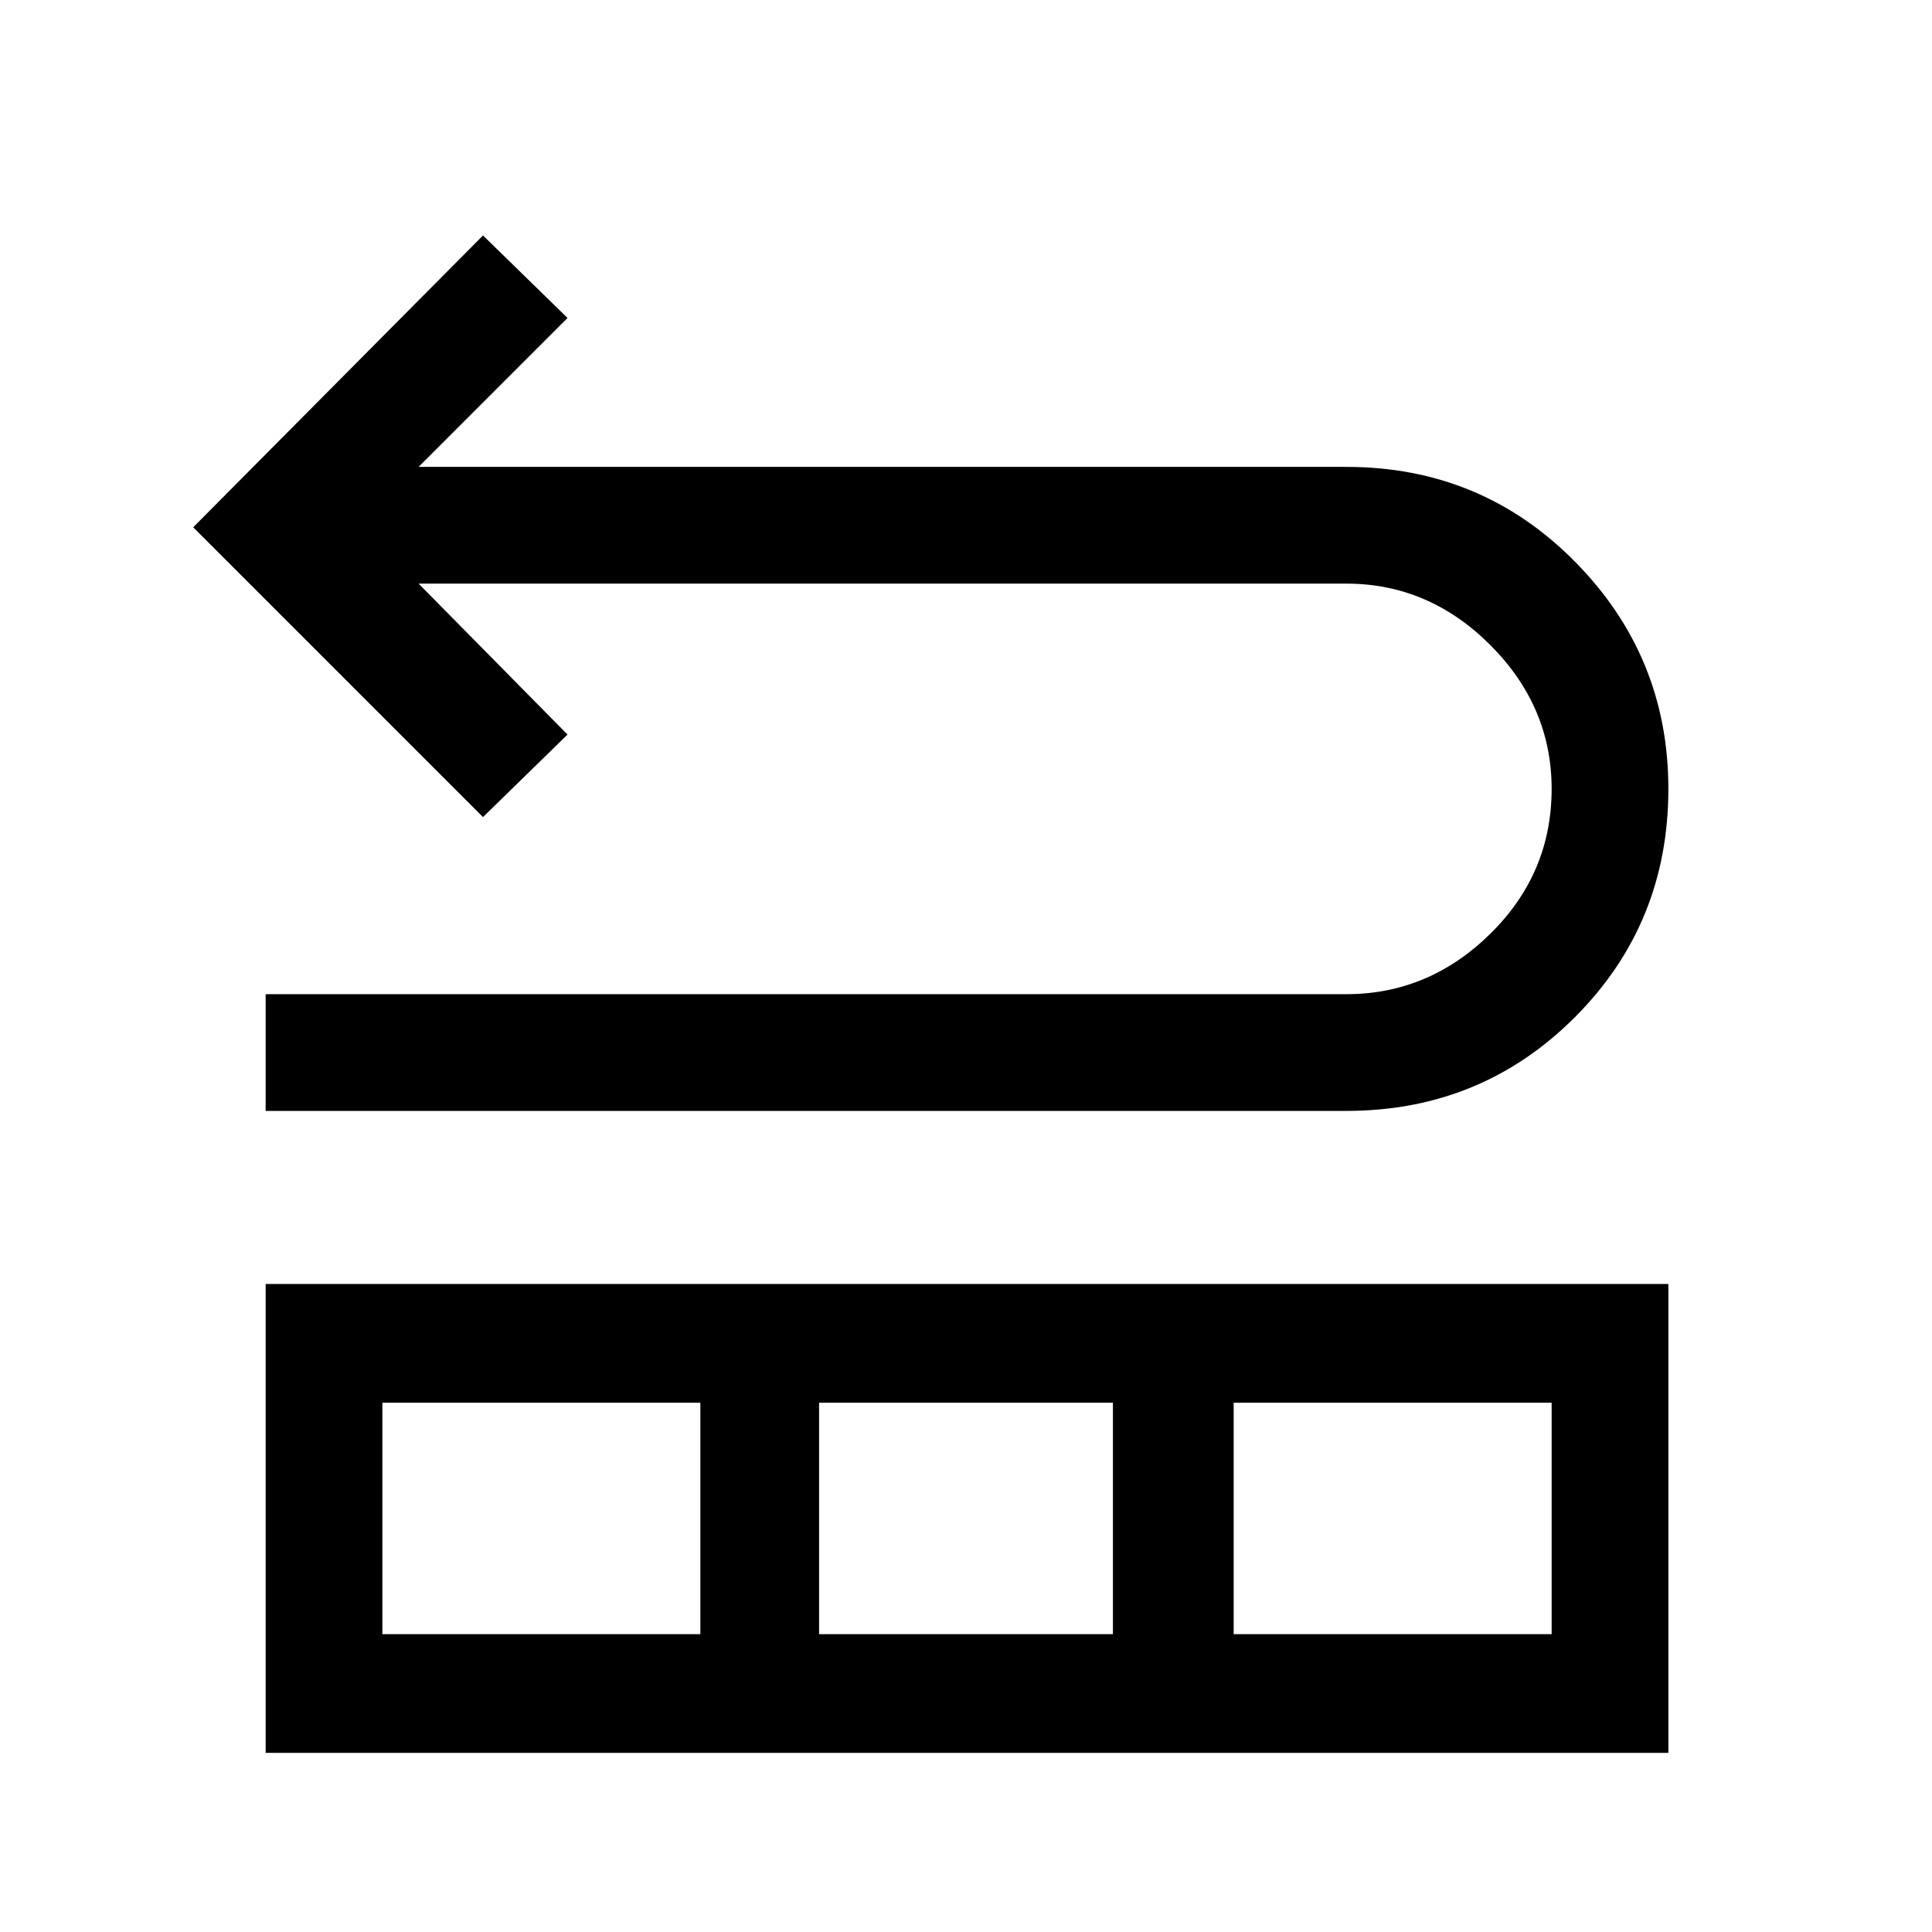 <svg xmlns="http://www.w3.org/2000/svg" height="48" width="48"><path d="M6.6 27.6v-2.9h26.85q2.05 0 3.575-1.5 1.525-1.5 1.525-3.6 0-2.05-1.525-3.575Q35.5 14.5 33.45 14.5H10.4l3.7 3.75L12 20.3l-7.2-7.2L12 5.85l2.1 2.05-3.7 3.7h23.05q3.35 0 5.675 2.35 2.325 2.35 2.325 5.65 0 3.35-2.325 5.675Q36.8 27.6 33.45 27.6Zm0 15.95V31.9h34.85v11.65Zm2.9-2.95h7.9v-5.75H9.5Zm10.85 0h7.3v-5.75h-7.3Zm10.3 0h7.9v-5.75h-7.9Z"/></svg>